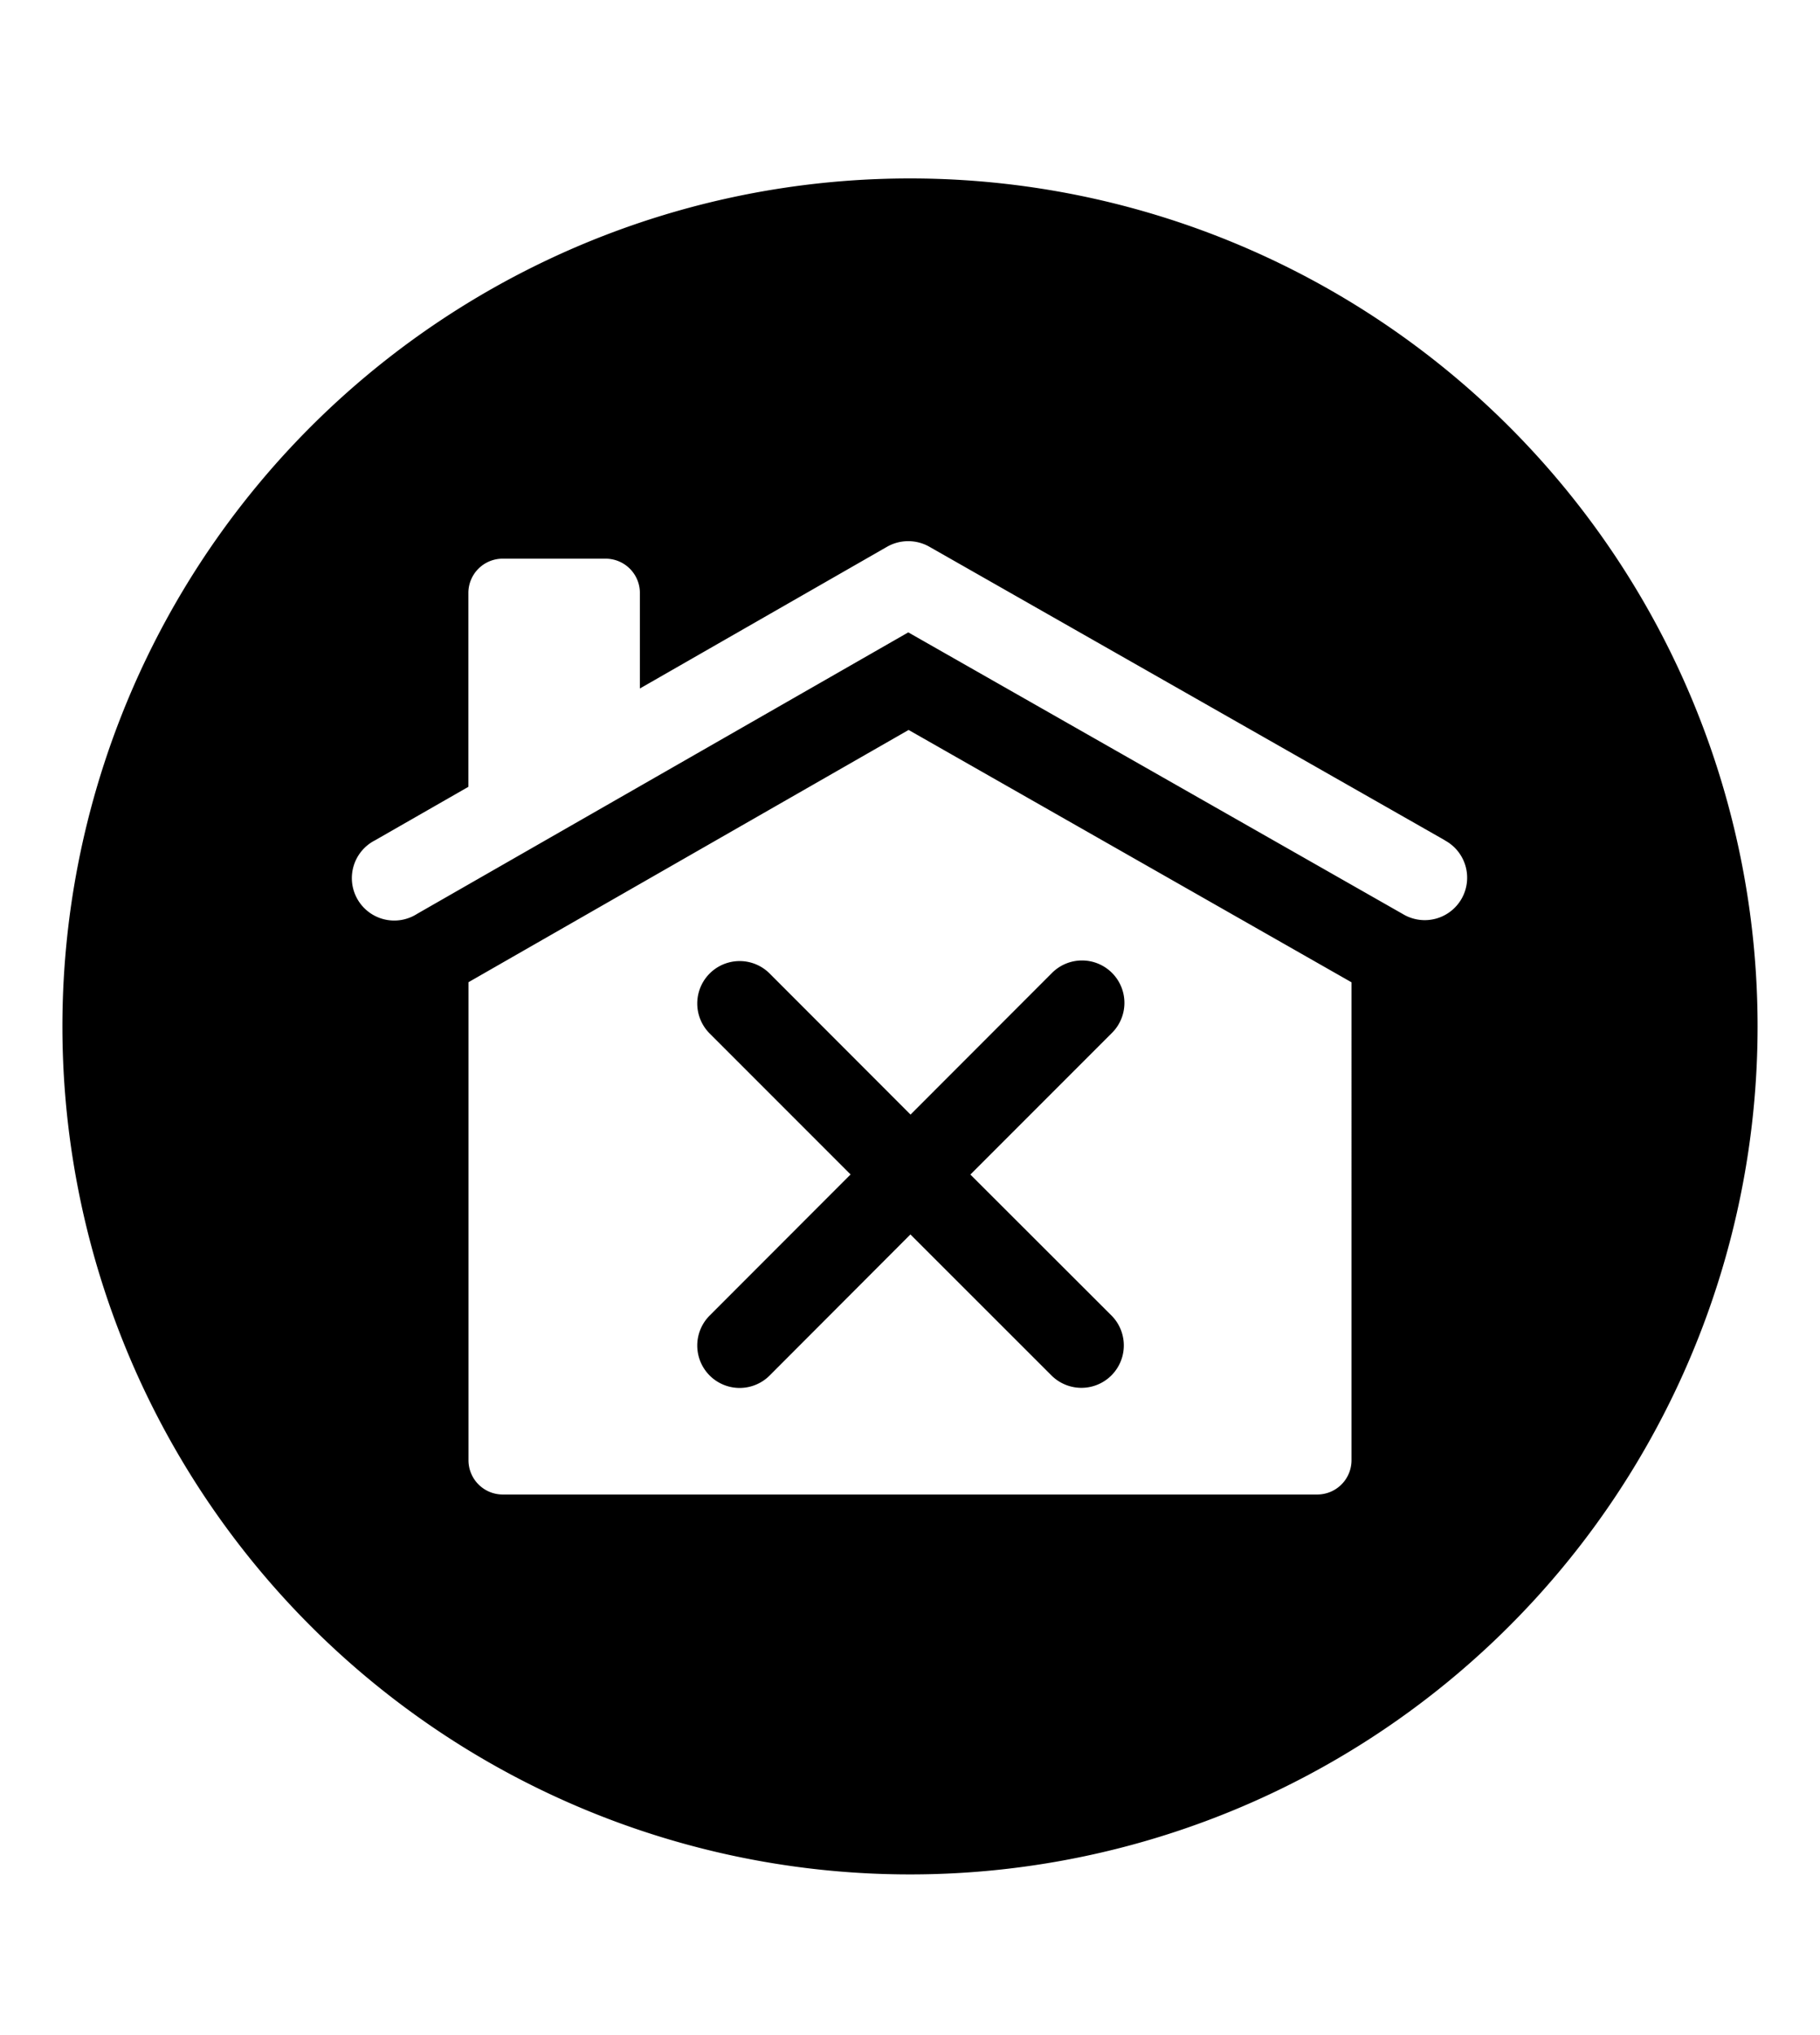 <svg viewBox="0 0 17 19" xmlns="http://www.w3.org/2000/svg"><path d="m16.417 9.583a7.917 7.917 0 1 1 -7.917-7.917 7.917 7.917 0 0 1 7.917 7.917m-2.921-1.738-4.816-2.741a.4.4 0 0 0 -.393 0l-2.31 1.324v-.895a.32.32 0 0 0 -.317-.317h-.969a.32.32 0 0 0 -.316.317v1.813l-.873.5a.396.396 0 1 0 .394.686l4.588-2.628 4.62 2.63a.396.396 0 1 0 .39-.689zm-.872 1.326-4.137-2.356-4.111 2.355v4.466a.32.32 0 0 0 .316.317h7.615a.32.32 0 0 0 .317-.317zm-2.24 3.113a.396.396 0 0 1 -.56.56l-1.32-1.319-1.318 1.32a.396.396 0 0 1 -.56-.56l1.319-1.32-1.319-1.319a.396.396 0 0 1 .56-.56l1.319 1.32 1.319-1.32a.396.396 0 1 1 .56.56l-1.32 1.32z"/></svg>